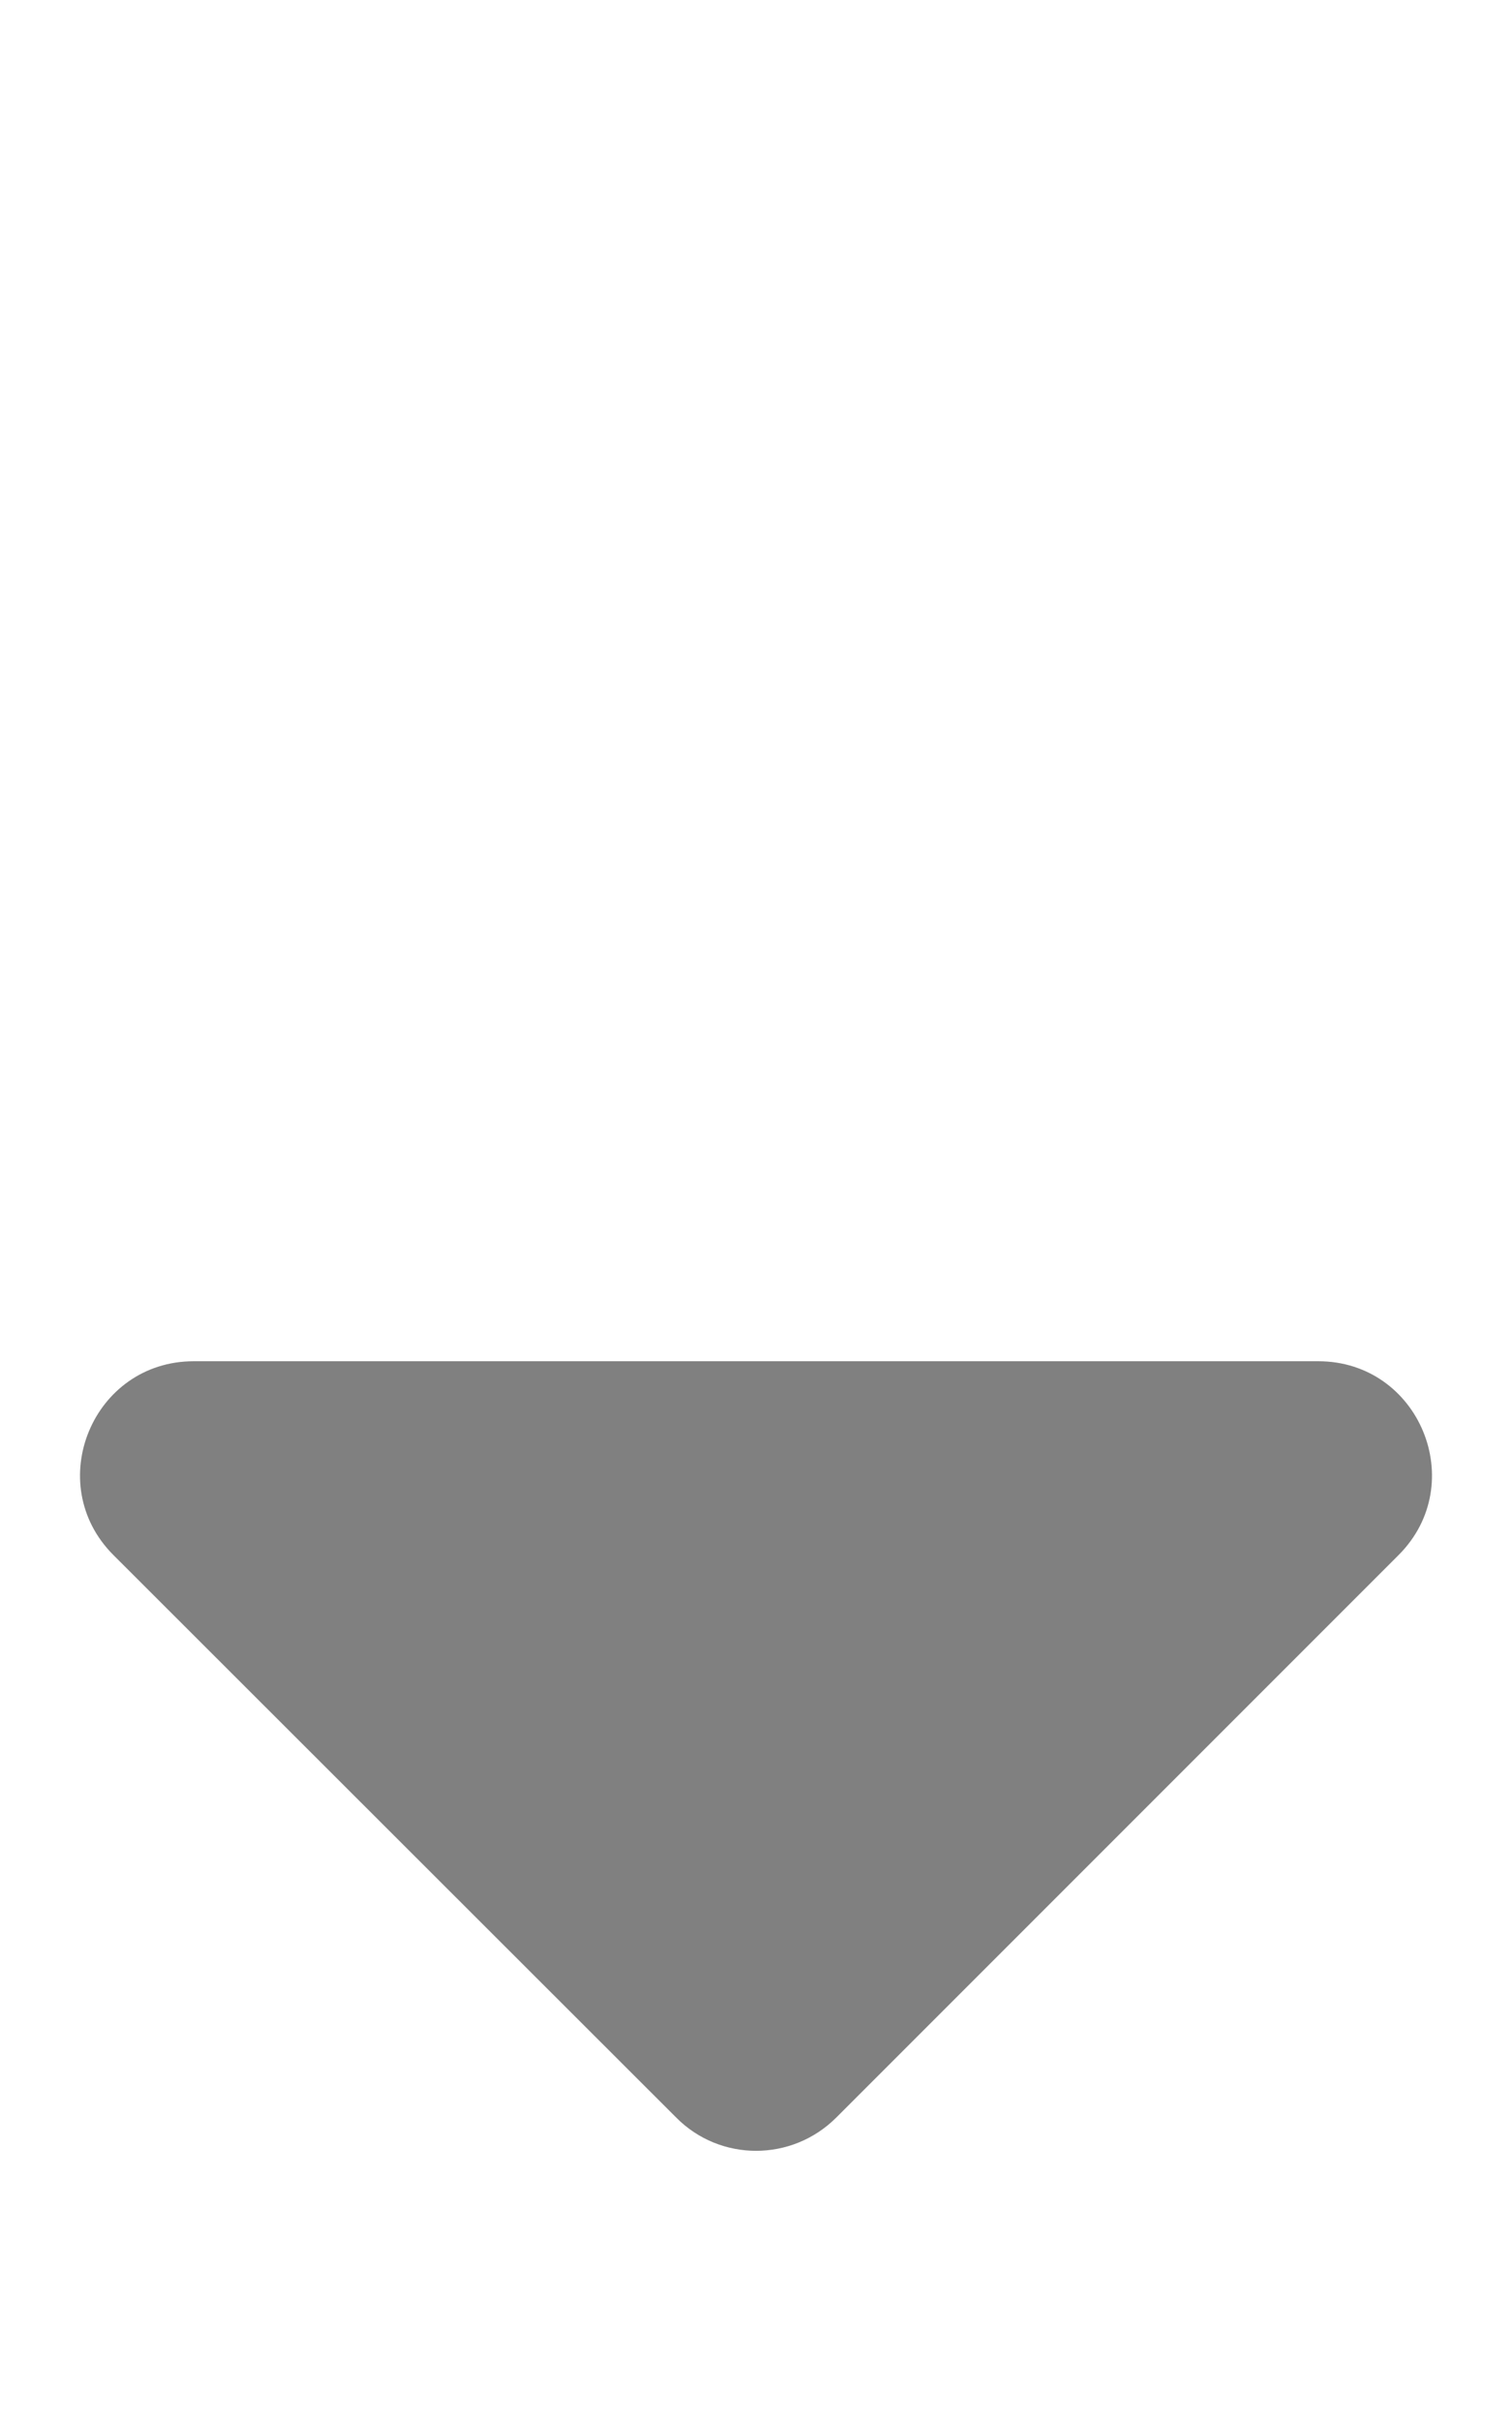 <svg aria-hidden='true' focusable='false' data-prefix='fas' data-icon='sort-down' class='svg-inline--fa fa-sort-down fa-w-10' role='img' xmlns='http://www.w3.org/2000/svg' viewBox='0 0 320 512'><path fill='grey' d='M41 288h238c21.4 0 32.1 25.9 17 41L177 448c-9.4 9.4-24.6 9.4-33.9 0L24 329c-15.1-15.1-4.4-41 17-41z'></path></svg>